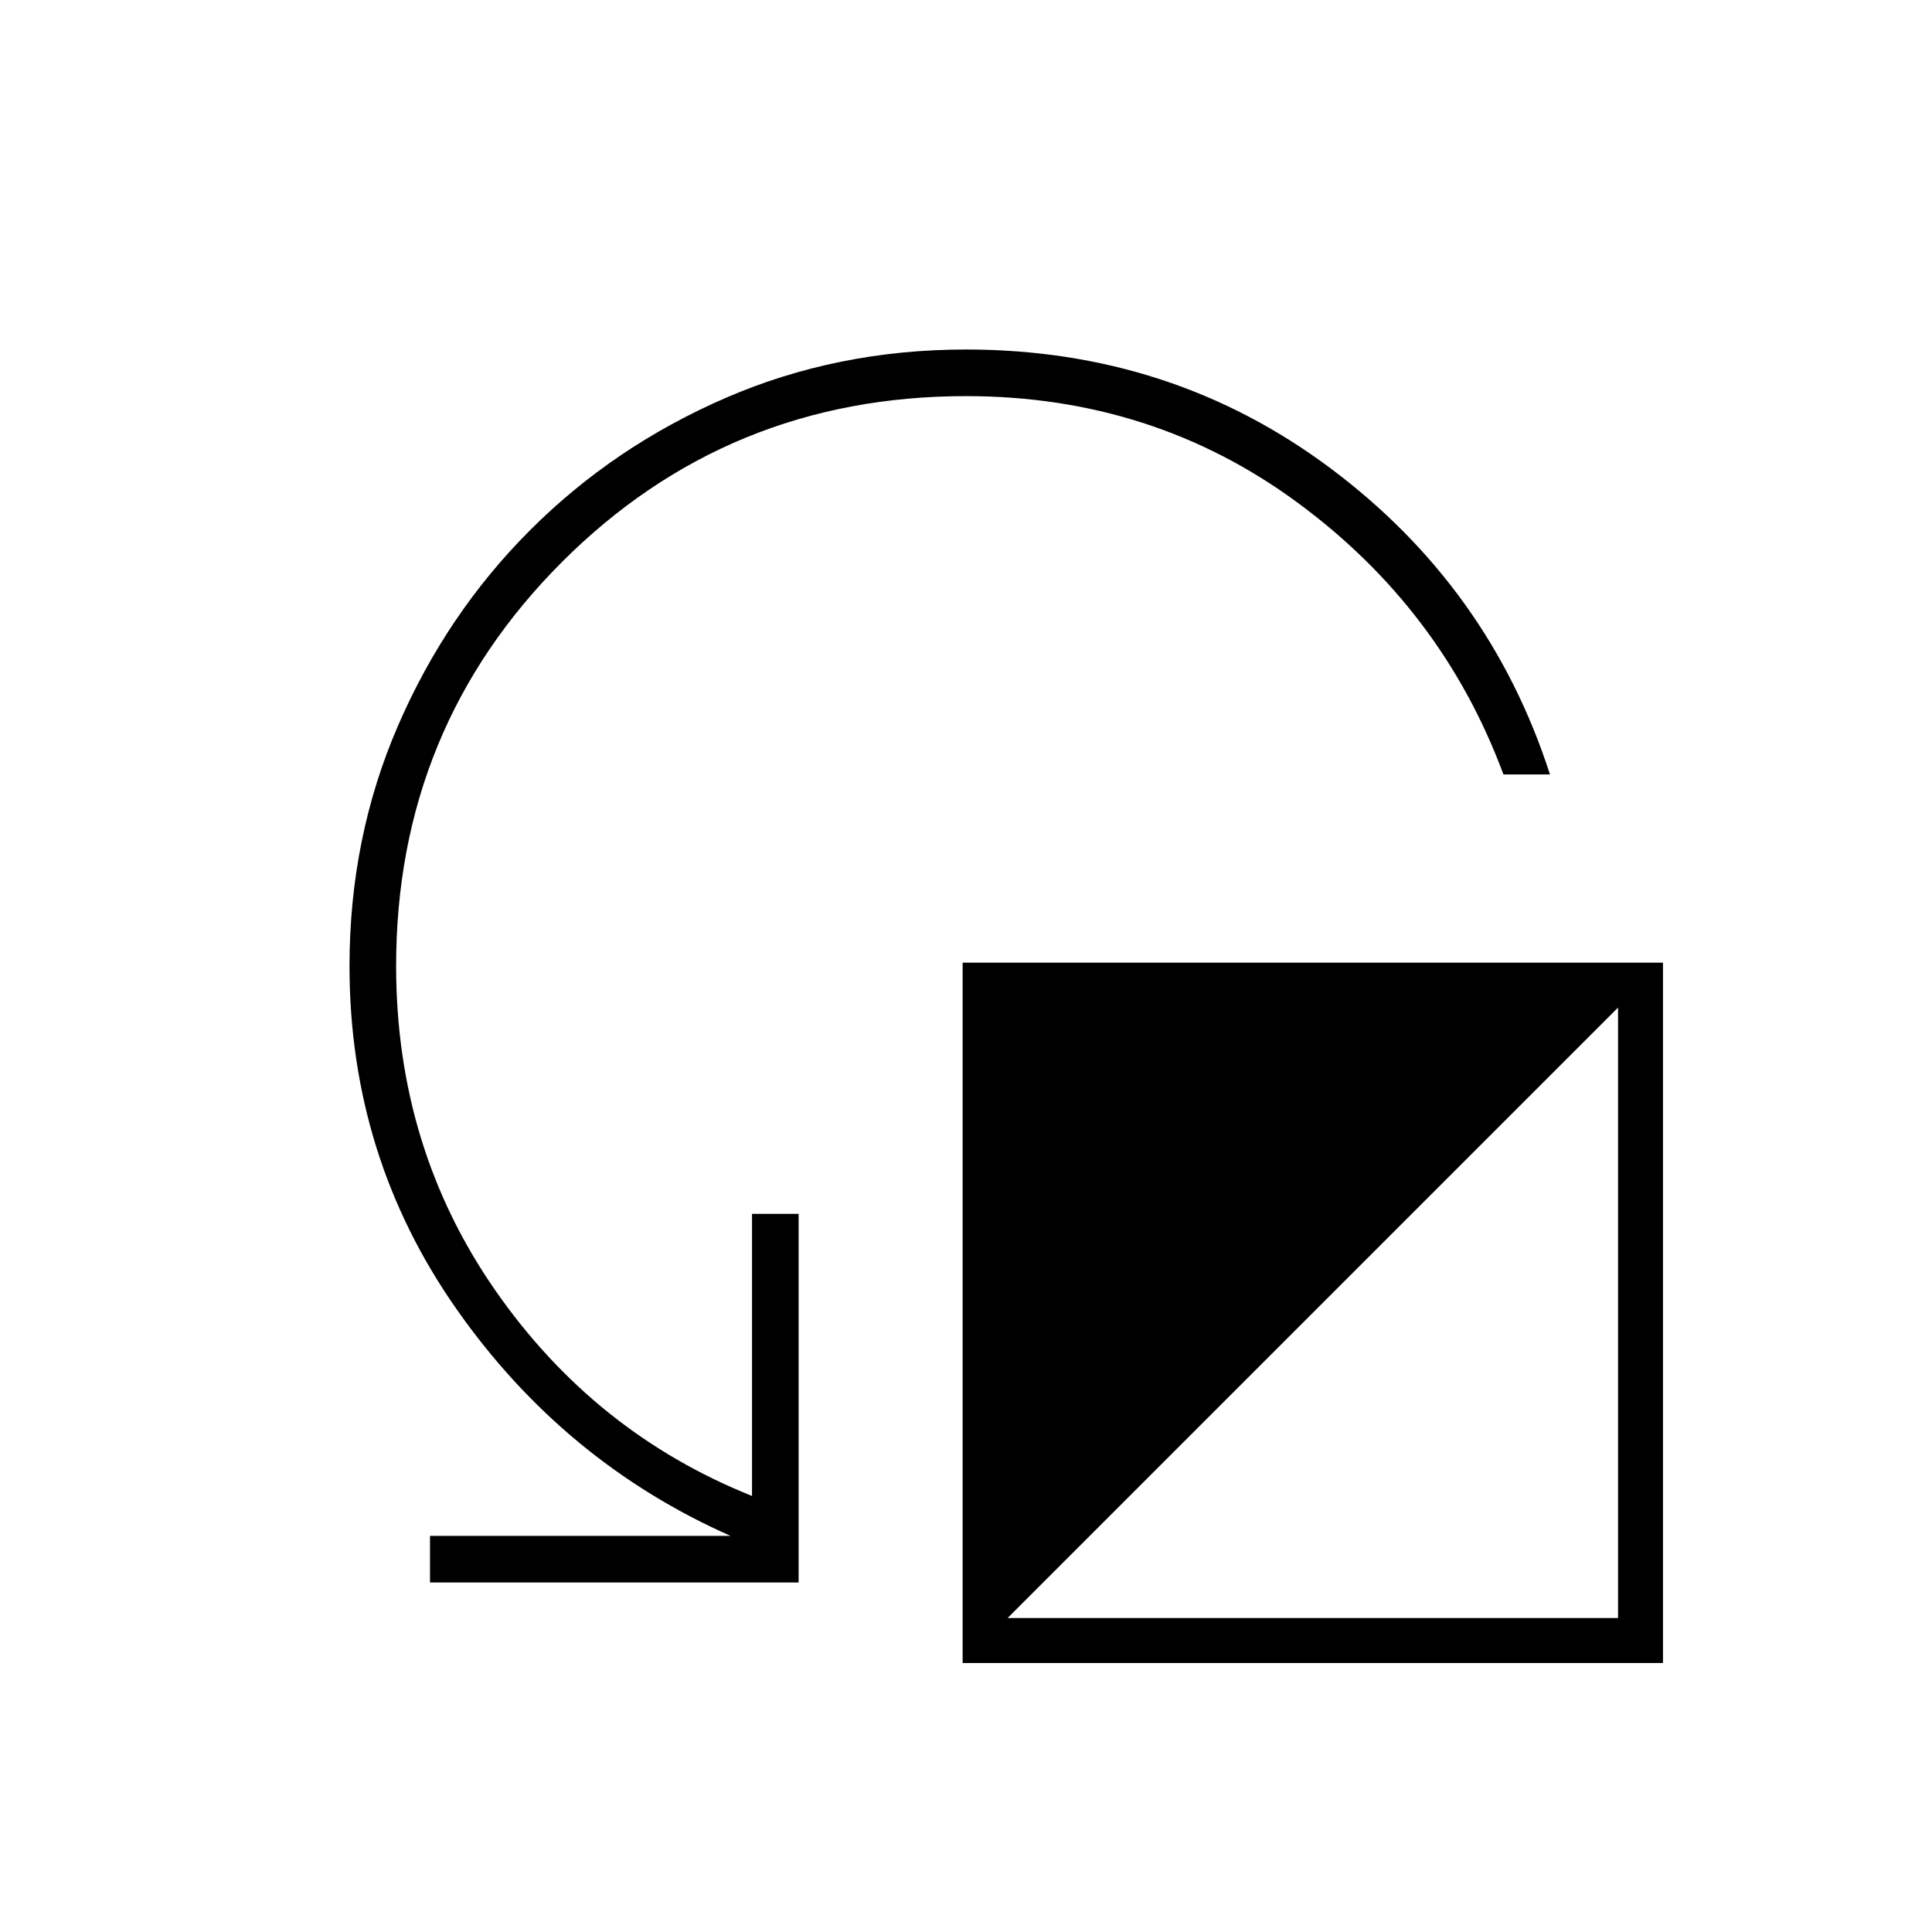 <svg xmlns="http://www.w3.org/2000/svg" height="40" viewBox="0 -960 960 960" width="40"><path d="M213.67-173.67v-23.16H363Q280.17-233.5 226.92-309.4q-53.25-75.9-53.25-170.6 0-63.73 24.08-119.36 24.08-55.64 65.67-97.22 41.58-41.59 97.08-65.67T480-786.33q102.23 0 181.2 59.08 78.97 59.08 108.97 152.08h-23.11Q716.5-657.5 644.63-710.33 572.76-763.17 480-763.17q-118.33 0-200.75 82.42T196.83-480q0 90.25 49.25 161.13 49.25 70.87 127.59 102.2v-140.16h23.16v183.16H213.67Zm264.66 40v-348h348v348h-348ZM500.67-156H804v-303.33L500.67-156Z"/></svg>